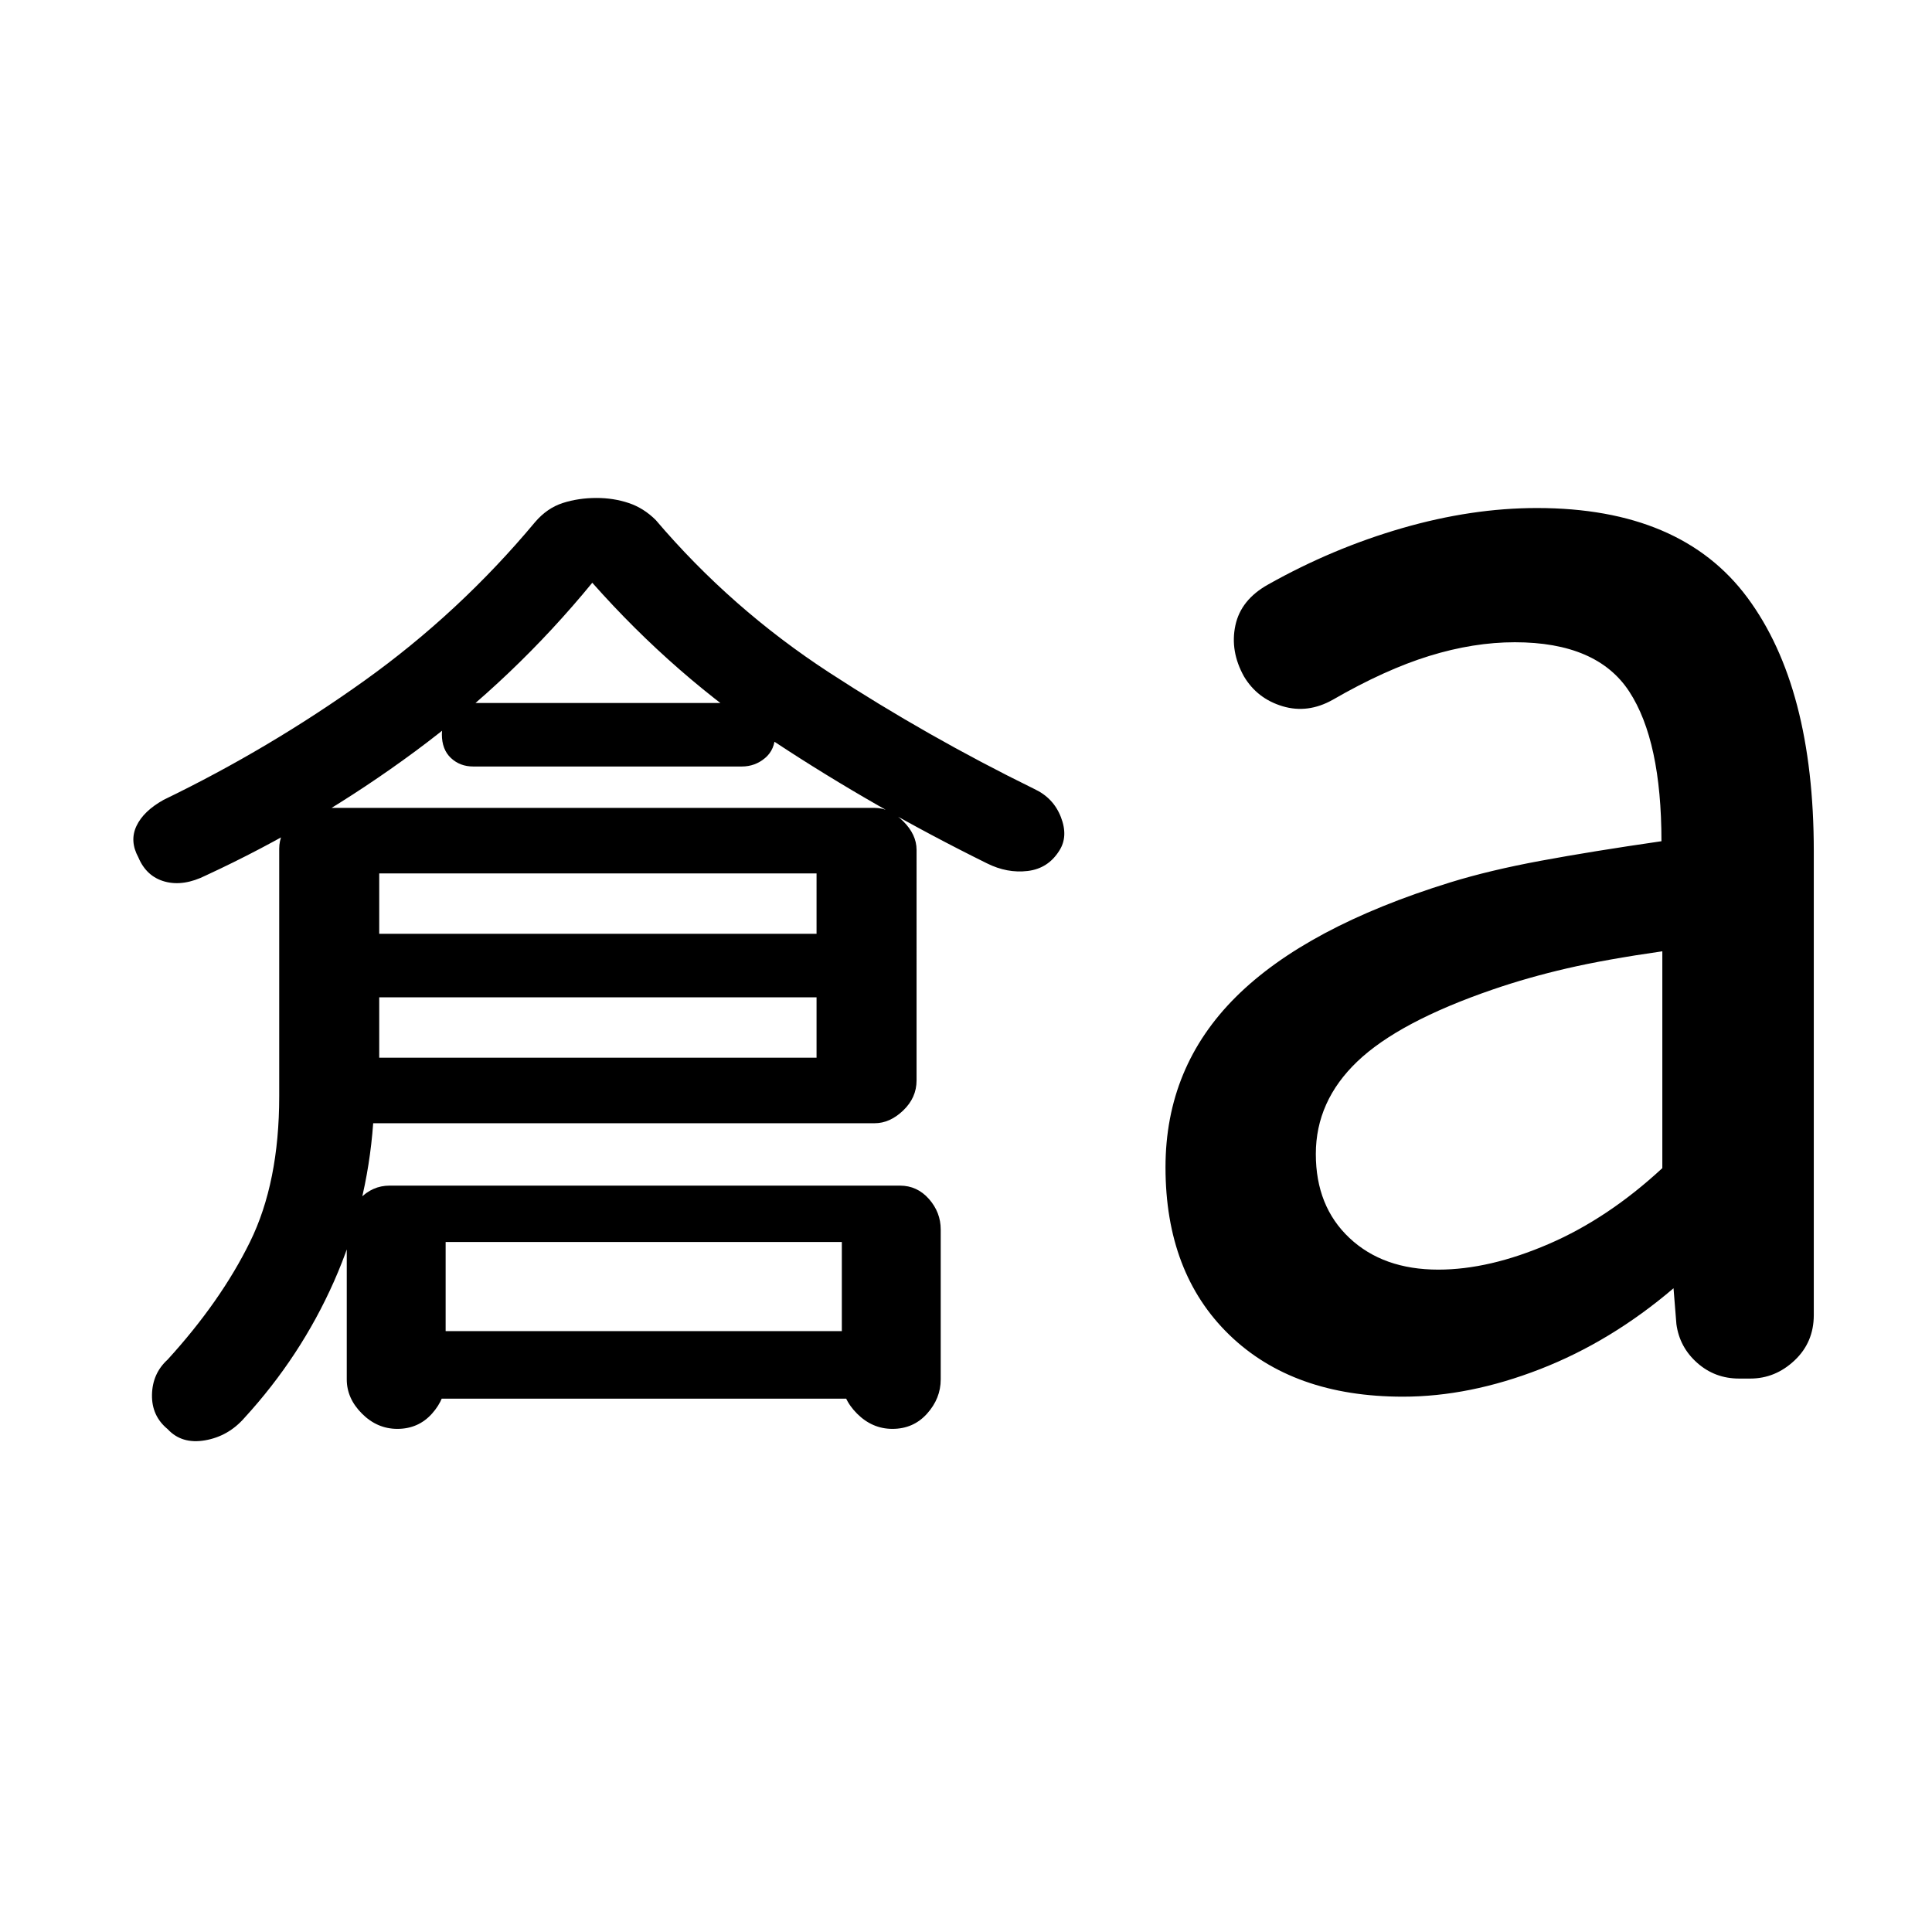 <svg xmlns="http://www.w3.org/2000/svg" height="48" viewBox="0 96 960 960" width="48"><path d="M185.435 654.13q-3 41.435-19.5 78.653-16.5 37.217-44.5 67.782-8 9.131-19.565 11.131-11.566 2-18.566-5.566-8-6.565-7.782-17.13.217-10.565 7.782-17.435 26.435-29 40.935-58.5 14.5-29.5 14.5-72.369v-123q0-7.566 6.131-13.913 6.13-6.348 14.695-6.348h275.044q7.565 0 14.195 6.63 6.631 6.631 6.631 14.196V632.87q0 8.565-6.631 14.913-6.63 6.347-14.195 6.347H185.435Zm3-32.565h217.304V530H188.435v91.565Zm105.869-236Q255.435 433 206.37 469.283 157.304 505.565 102.304 531q-11.13 5.565-20.348 3.065-9.217-2.5-13.217-12.065-4.435-8.13-.935-15.565 3.5-7.435 13.5-13Q133.87 468 181.087 434.217q47.217-33.782 84.783-78.782 6-7 13.782-9.5 7.783-2.5 16.783-2.5 8.435 0 15.935 2.5t13.5 8.5q37.434 44 86.217 75.782Q460.87 462 513.87 488q9.565 4.435 13.282 14 3.718 9.565-.717 16.565-5.565 9-15.783 10.218Q500.435 530 490.435 525q-55.565-27.435-105.283-60.217-49.717-32.783-90.848-79.218ZM197.435 806q-10 0-17.565-7.565-7.566-7.565-7.566-17v-75.478q0-7.566 6.348-14.196 6.348-6.631 14.913-6.631h253.609q8.565 0 14.413 6.631 5.848 6.63 5.848 15.196v74.478q0 9.435-6.783 17Q453.87 806 443.435 806q-10 0-17.565-7.565-7.566-7.565-7.566-17V713.13H221.435v68.305q0 9.435-6.783 17Q207.87 806 197.435 806Zm171.174-329.13H235.13q-6.565 0-11.065-4.218-4.5-4.217-4.5-11.782 0-6 4.5-10.783 4.5-4.783 11.065-4.783h133.479q6.565 0 11.565 4.783 5 4.783 5 10.783 0 7.565-5 11.782-5 4.218-11.565 4.218Zm-208.87 114.695V560h278.696v31.565H159.739ZM180.304 791v-33.565h263.131V791H180.304Zm534.392-64.13q25.304 0 54.804-12.718 29.5-12.717 56.5-37.717V568.696q-28 4-47.435 8.5-19.435 4.5-36.869 10.5-46.566 16-67.218 35.717t-20.652 46.022q0 26 16.718 41.717 16.717 15.718 44.152 15.718ZM697.13 790q-54.565 0-86.282-30.717Q579.13 728.565 579.13 676q0-49.87 35-84.652 35-34.783 106.566-56.913 19.434-6 44.869-10.718Q791 519 825.565 514q0-49.87-16-74.37-16-24.5-56.869-24.5-20.435 0-42.435 6.783-22 6.783-48 21.783-12.435 7-25 3.217T618.13 432.13q-7-12.565-4.282-25.347 2.717-12.783 16.282-20.348 32-18 66.566-28 34.565-10 67-10 71.565 0 104.565 44.5t33 126.065v230.435q0 13.565-9.565 22.565-9.566 9-22 9h-5.566q-12 0-20.782-7.783Q834.565 765.435 833 754l-1.435-17.87q-31 26.435-66.217 40.153Q730.13 790 697.13 790Z"/></svg>
